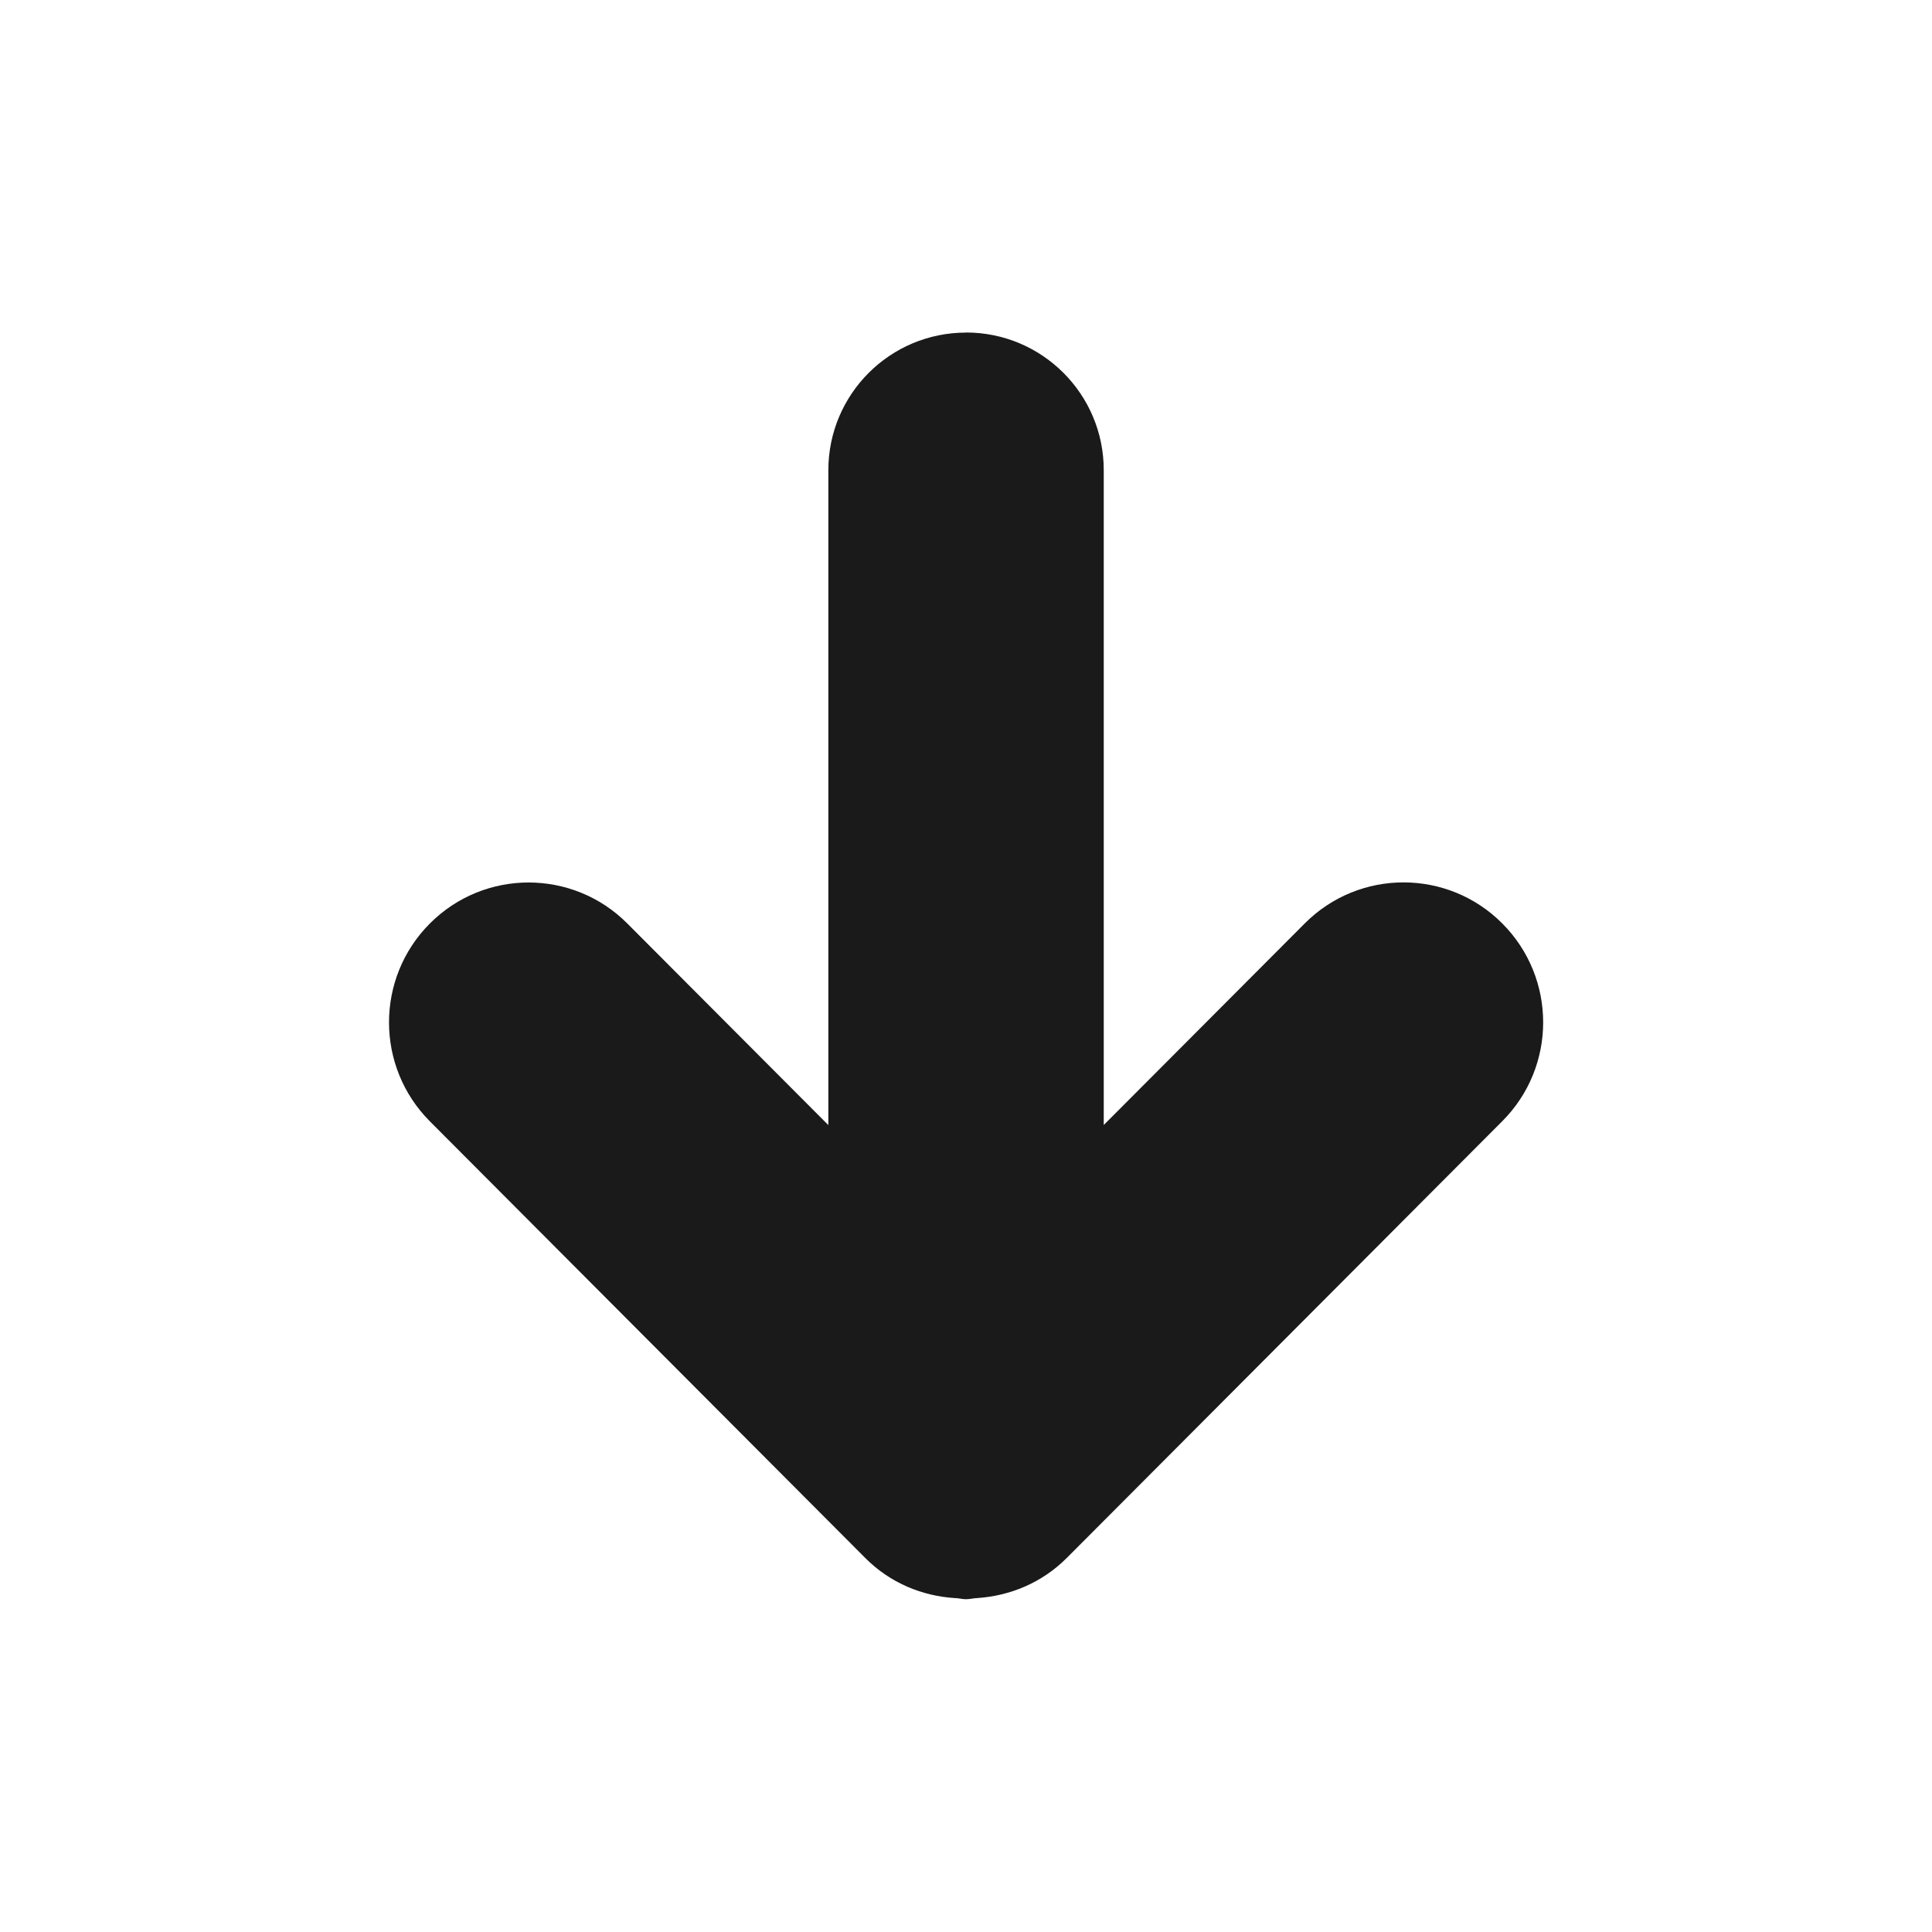 <?xml version="1.0" encoding="UTF-8" standalone="no"?>
<!-- Generator: Adobe Illustrator 18.1.1, SVG Export Plug-In . SVG Version: 6.00 Build 0)  -->

<svg
   xmlns:dc="http://purl.org/dc/elements/1.1/"
   xmlns:cc="http://creativecommons.org/ns#"
   xmlns:rdf="http://www.w3.org/1999/02/22-rdf-syntax-ns#"
   xmlns:svg="http://www.w3.org/2000/svg"
   xmlns="http://www.w3.org/2000/svg"
   xmlns:sodipodi="http://sodipodi.sourceforge.net/DTD/sodipodi-0.dtd"
   xmlns:inkscape="http://www.inkscape.org/namespaces/inkscape"
   version="1.1"
   id="Capa_1"
   x="0px"
   y="0px"
   viewBox="0 0 20 20"
   xml:space="preserve"
   inkscape:version="0.91 r13725"
   sodipodi:docname="layer_down.svg"
   width="20"
   height="20"
   inkscape:export-filename="C:\projects\AbcMap2\icons\layers\layer_down.png"
   inkscape:export-xdpi="90"
   inkscape:export-ydpi="90"><defs
     id="defs38" /><sodipodi:namedview
     pagecolor="#ffffff"
     bordercolor="#666666"
     borderopacity="1"
     objecttolerance="10"
     gridtolerance="10"
     guidetolerance="10"
     inkscape:pageopacity="0"
     inkscape:pageshadow="2"
     inkscape:window-width="1366"
     inkscape:window-height="705"
     id="namedview36"
     showgrid="false"
     inkscape:zoom="14.064571"
     inkscape:cx="14.091302"
     inkscape:cy="4.4780209"
     inkscape:window-x="-8"
     inkscape:window-y="-8"
     inkscape:window-maximized="1"
     inkscape:current-layer="Capa_1" /><path
     style="clip-rule:evenodd;display:inline;fill:#1a1a1a;fill-rule:evenodd;stroke-width:0.2;stroke-miterlimit:4;stroke-dasharray:none"
     d="m 10,3.443 c -0.787,0 -1.425,0.638 -1.425,1.425 l 0,6.779 -2.081,-2.087 c -0.564,-0.566 -1.48,-0.566 -2.044,0 -0.564,0.565 -0.564,1.482 0,2.048 l 4.508,4.521 c 0.257,0.258 0.587,0.392 0.923,0.414 0.04,0 0.078,0.012 0.119,0.012 0.04,0 0.078,-0.011 0.118,-0.012 0.337,-0.023 0.667,-0.157 0.925,-0.415 l 4.508,-4.521 c 0.565,-0.565 0.565,-1.482 0,-2.048 -0.564,-0.566 -1.48,-0.566 -2.044,0 l -2.081,2.087 0,-6.779 c 0,-0.787 -0.638,-1.425 -1.426,-1.425 z"
     id="path4181-6"
     inkscape:connector-curvature="0" /><g
     id="g6"
     transform="translate(0,-248.476)" /><g
     id="g8"
     transform="translate(0,-248.476)" /><g
     id="g10"
     transform="translate(0,-248.476)" /><g
     id="g12"
     transform="translate(0,-248.476)" /><g
     id="g14"
     transform="translate(0,-248.476)" /><g
     id="g16"
     transform="translate(0,-248.476)" /><g
     id="g18"
     transform="translate(0,-248.476)" /><g
     id="g20"
     transform="translate(0,-248.476)" /><g
     id="g22"
     transform="translate(0,-248.476)" /><g
     id="g24"
     transform="translate(0,-248.476)" /><g
     id="g26"
     transform="translate(0,-248.476)" /><g
     id="g28"
     transform="translate(0,-248.476)" /><g
     id="g30"
     transform="translate(0,-248.476)" /><g
     id="g32"
     transform="translate(0,-248.476)" /><g
     id="g34"
     transform="translate(0,-248.476)" /></svg>
